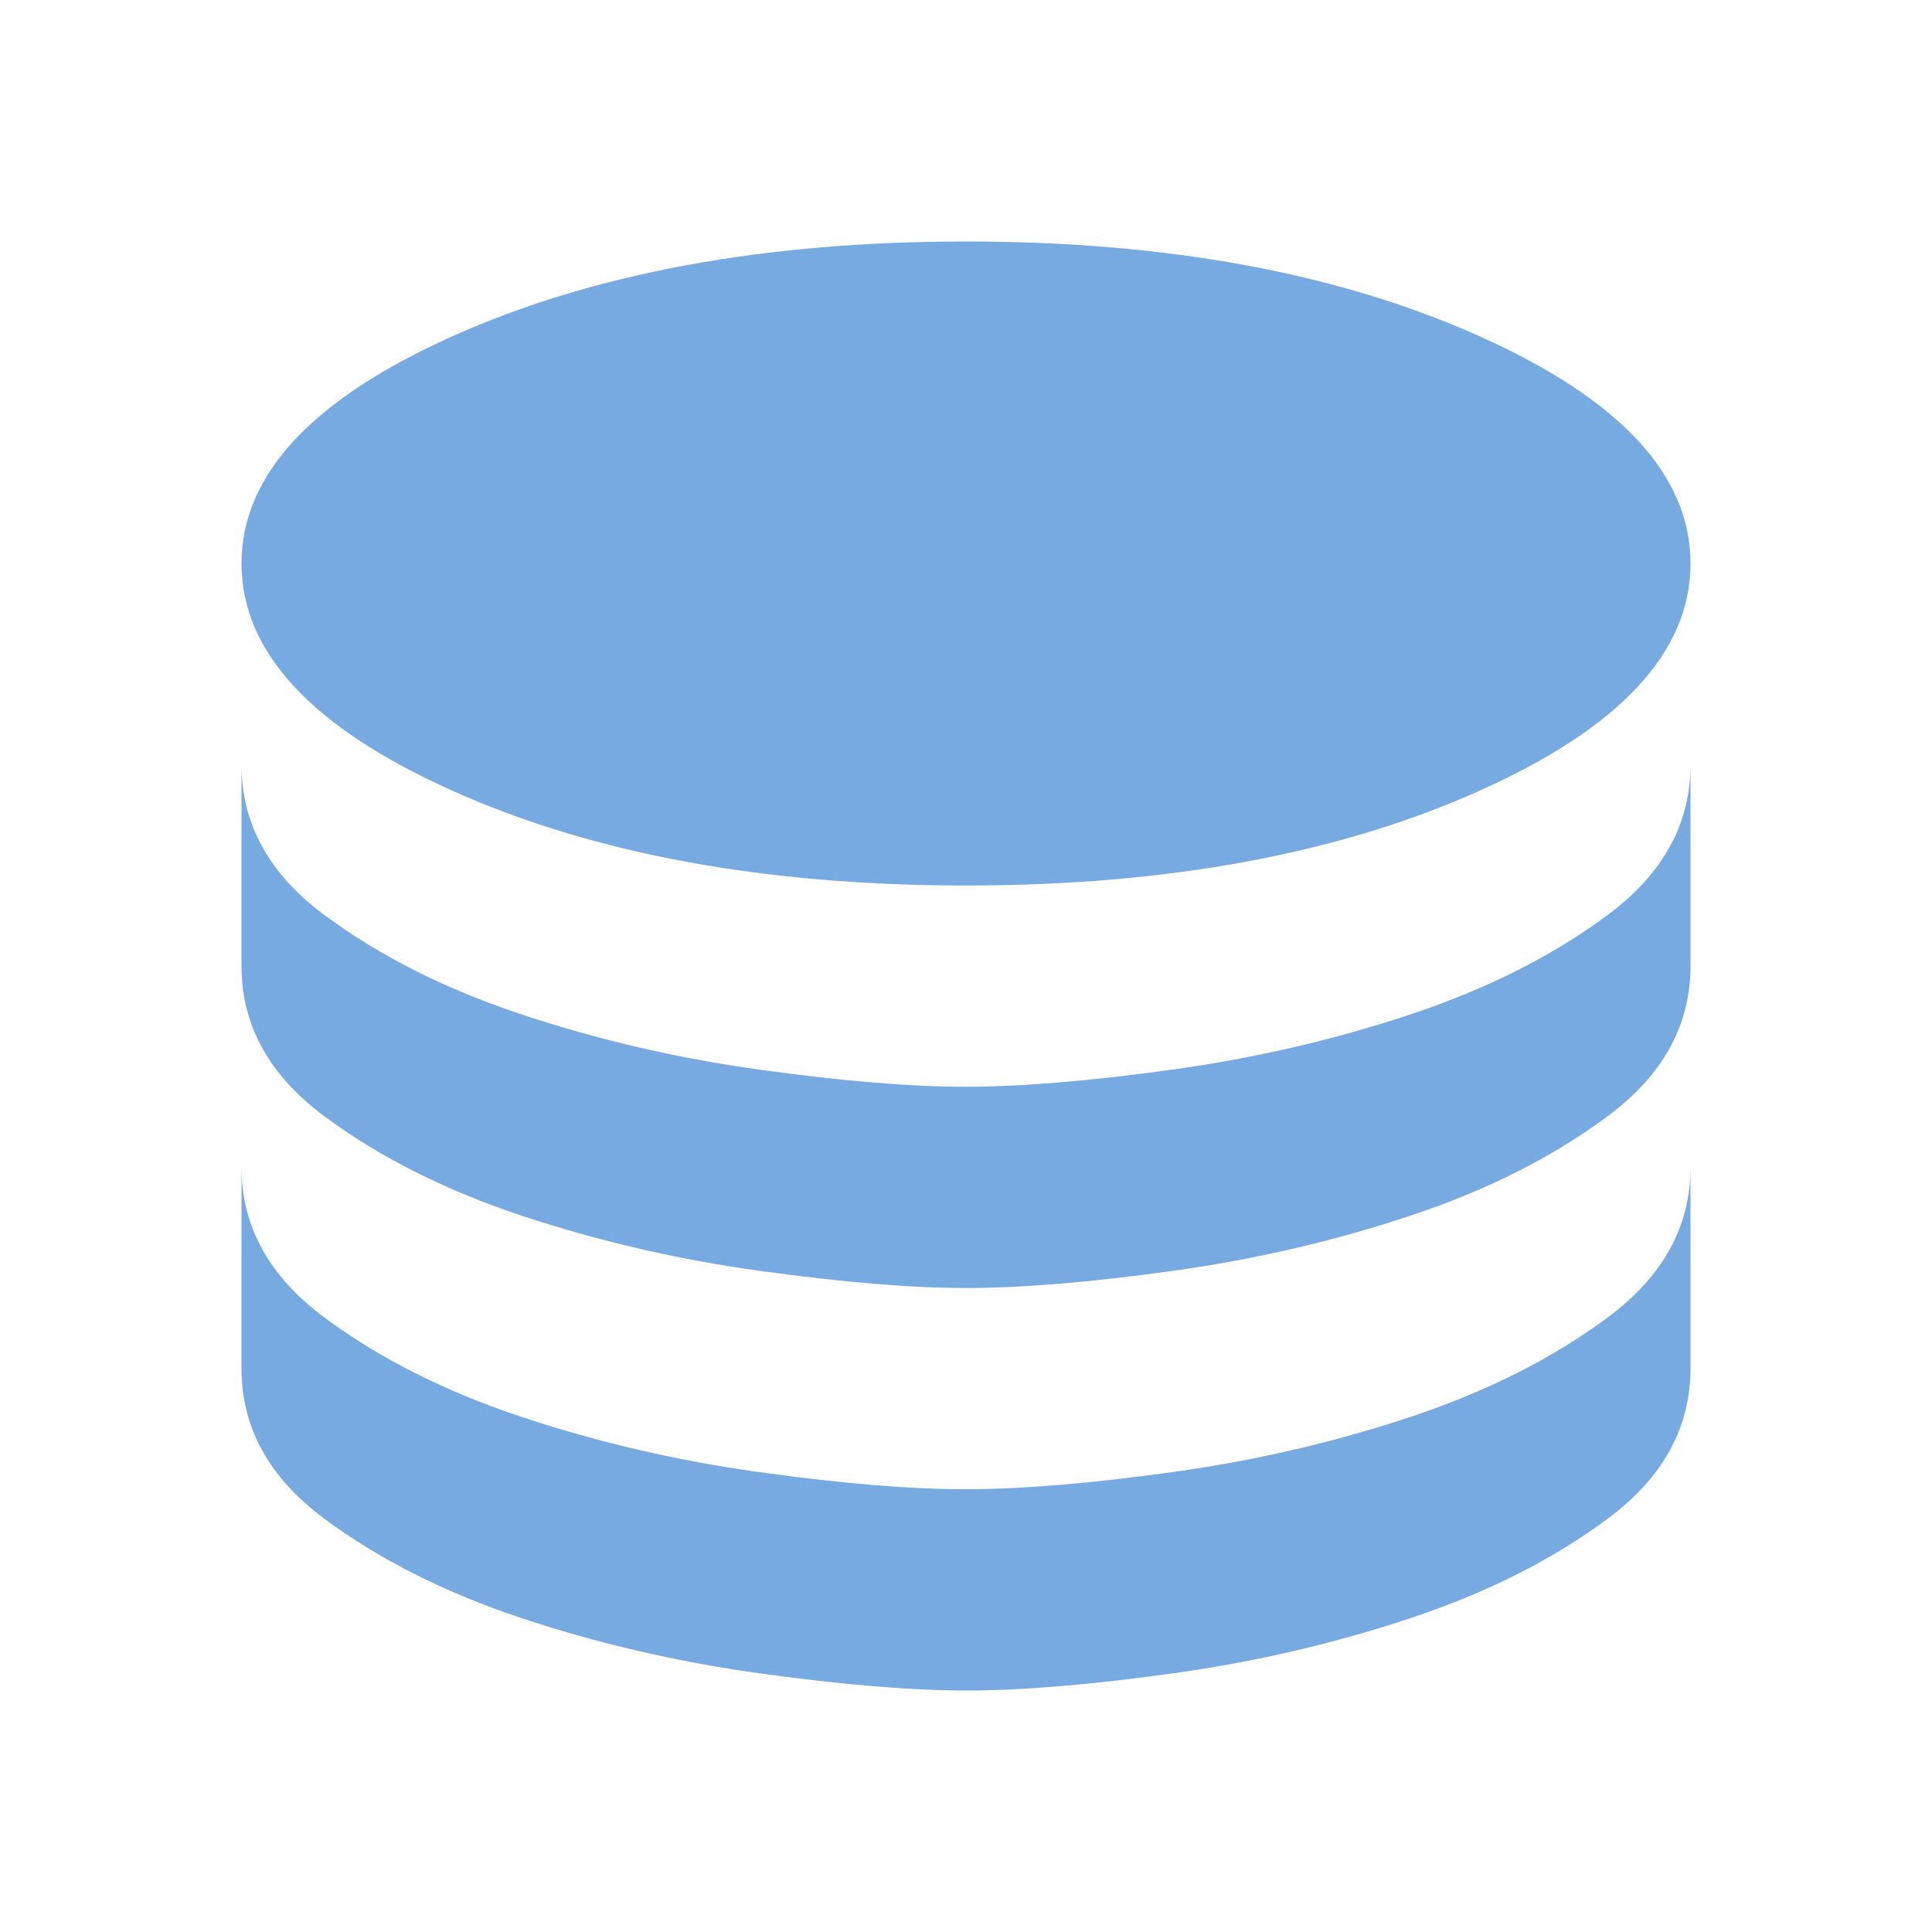 <svg xmlns="http://www.w3.org/2000/svg" width="40" height="40" viewBox="0 0 24 24"><path fill="#78aae2" d="M12 11q3.75 0 6.375-1.175T21 7q0-1.65-2.625-2.825T12 3Q8.25 3 5.625 4.175T3 7q0 1.65 2.625 2.825T12 11m0 2.5q1.025 0 2.563-.213t2.962-.687q1.425-.475 2.45-1.237T21 9.5V12q0 1.1-1.025 1.863t-2.45 1.237q-1.425.475-2.962.688T12 16q-1.025 0-2.562-.213T6.475 15.1q-1.425-.475-2.45-1.237T3 12V9.5q0 1.1 1.025 1.863t2.45 1.237q1.425.475 2.963.688T12 13.5m0 5q1.025 0 2.563-.213t2.962-.687q1.425-.475 2.45-1.237T21 14.5V17q0 1.1-1.025 1.863t-2.45 1.237q-1.425.475-2.962.688T12 21q-1.025 0-2.562-.213T6.475 20.1q-1.425-.475-2.45-1.237T3 17v-2.5q0 1.1 1.025 1.863t2.45 1.237q1.425.475 2.963.688T12 18.5"/></svg>